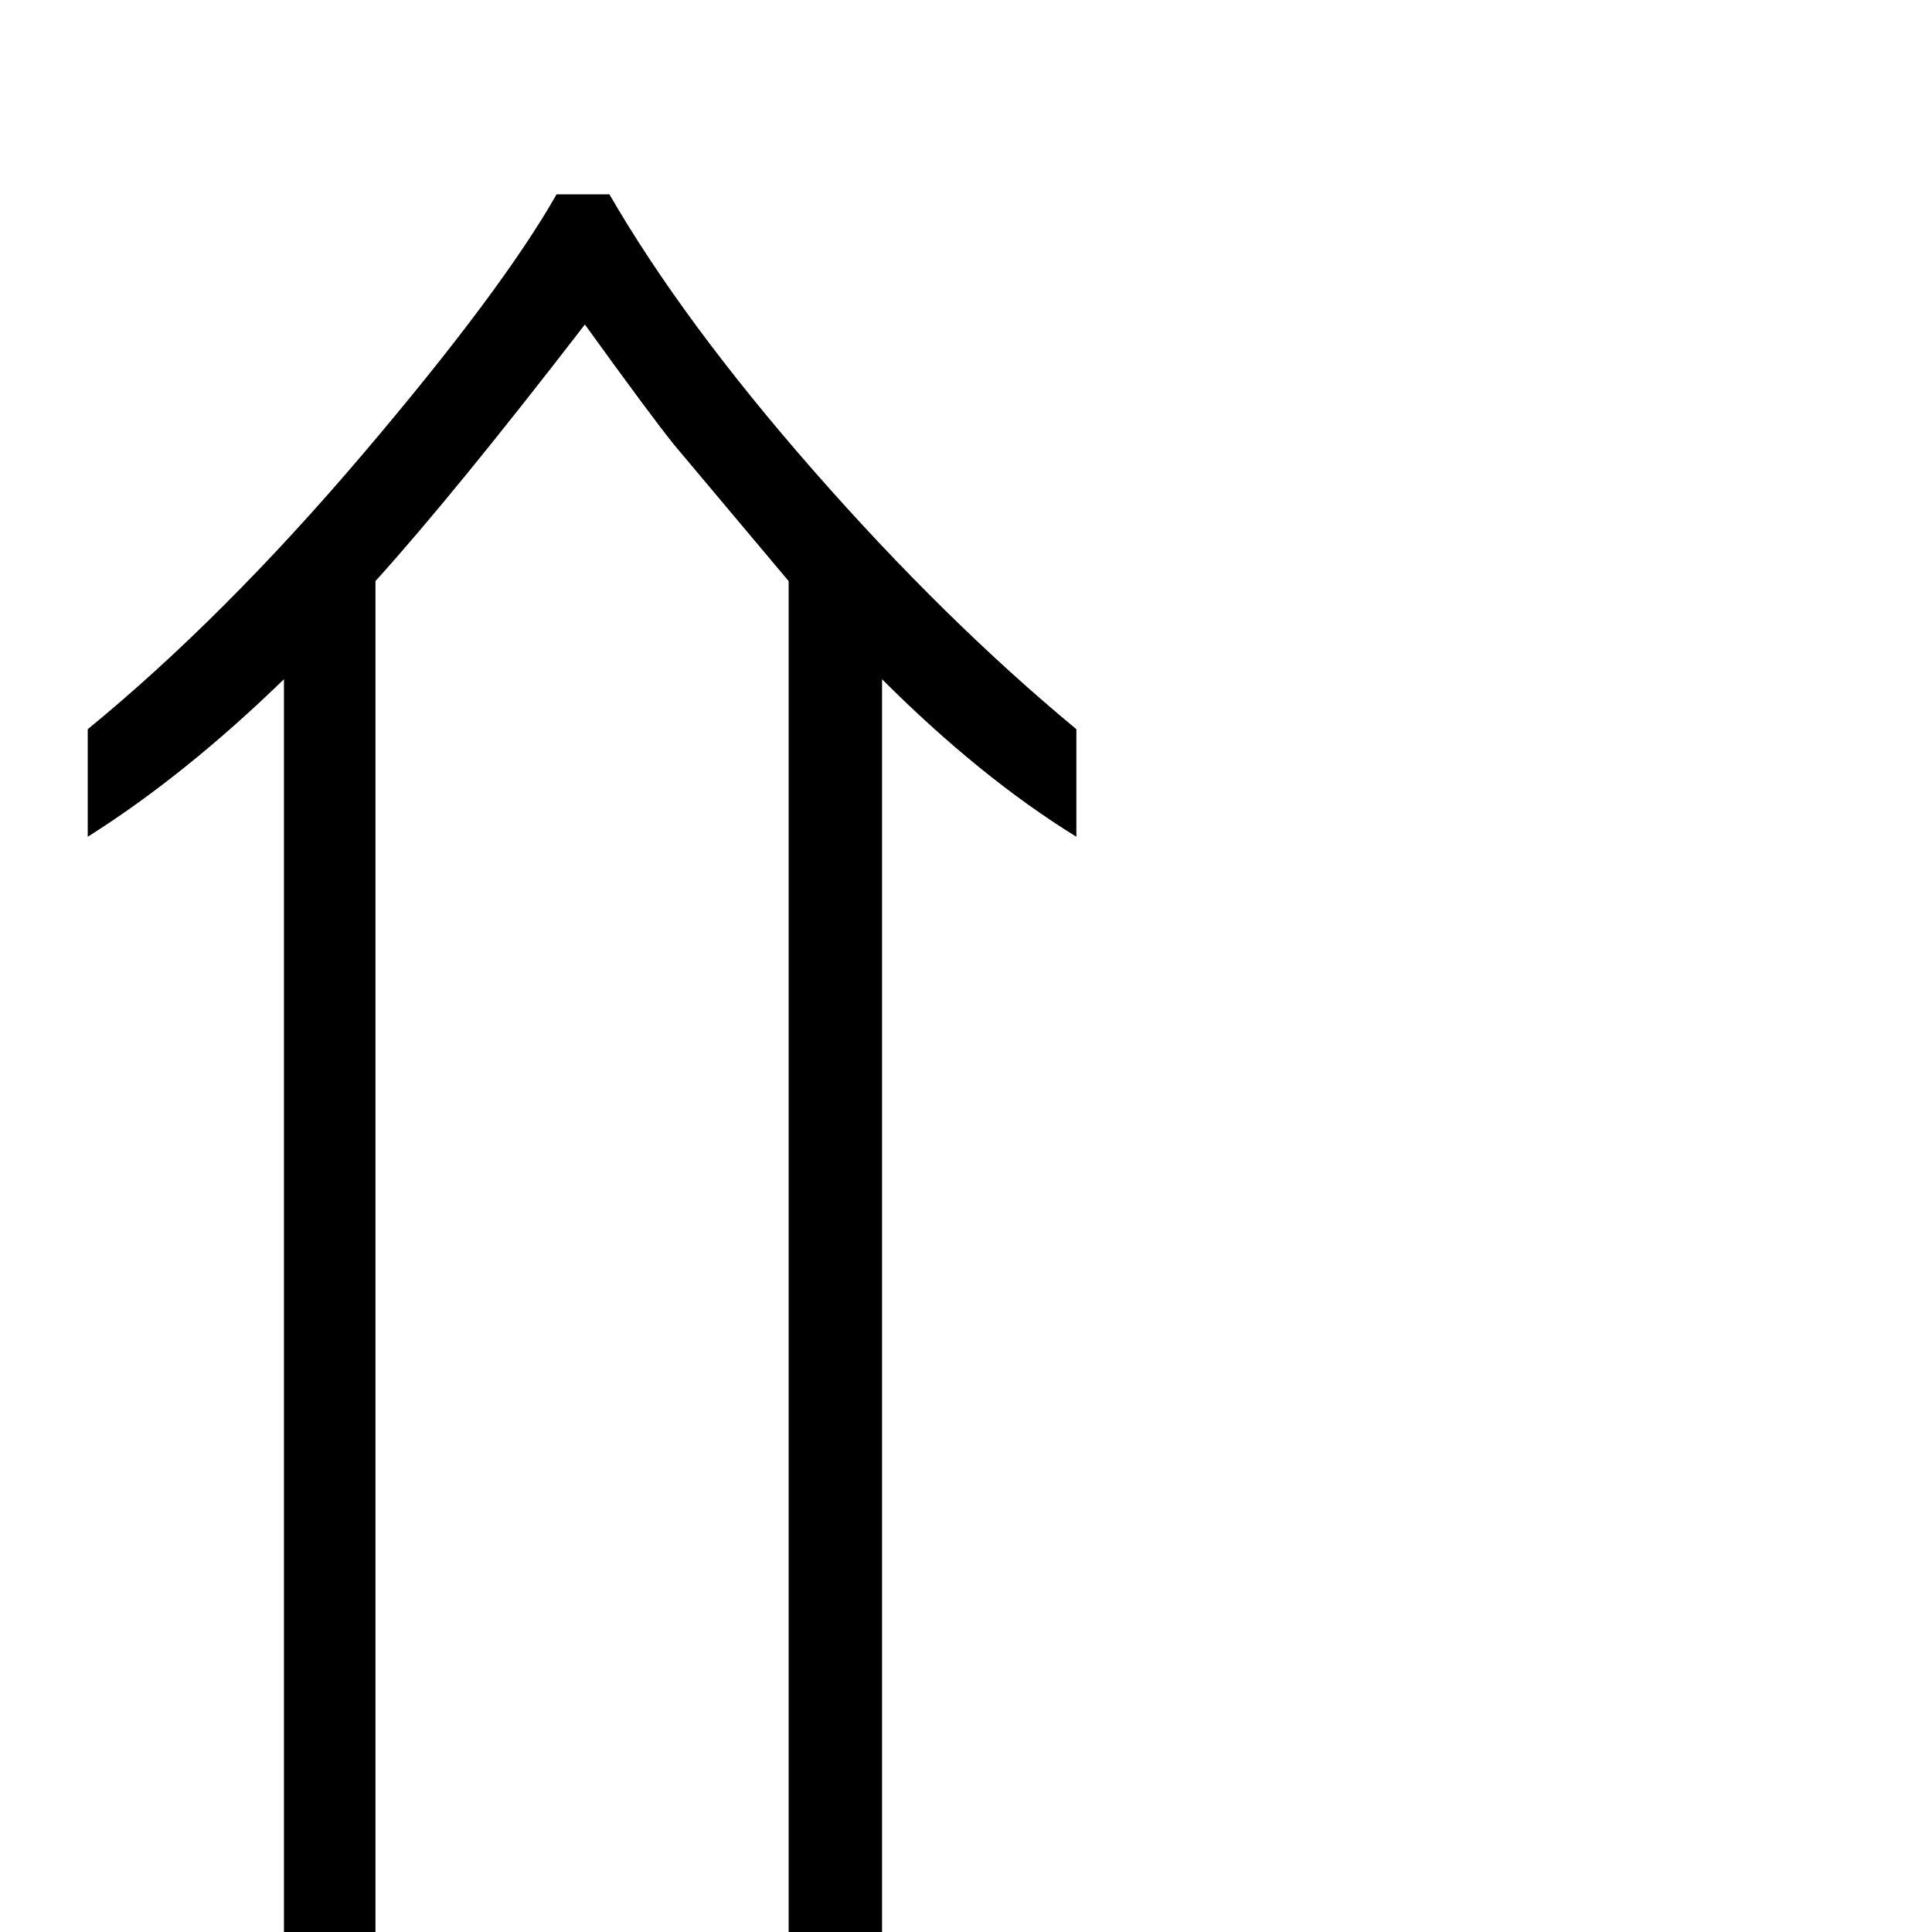 <?xml version="1.0" standalone="no"?>
<!DOCTYPE svg PUBLIC "-//W3C//DTD SVG 1.1//EN" "http://www.w3.org/Graphics/SVG/1.1/DTD/svg11.dtd" >
<svg viewBox="0 -410 2048 2048">
  <g transform="matrix(1 0 0 -1 0 1638)">
   <path fill="currentColor"
d="M935 1328v-1356h-99v1460l-121 144q-25 31 -95 128q-138 -179 -222 -272v-1460h-97v1356q-105 -102 -208 -167v114q144 118 291.5 291.5t205.5 275.5h56q78 -135 216.5 -293t278.5 -274v-114q-102 63 -206 167z" />
  </g>

</svg>
